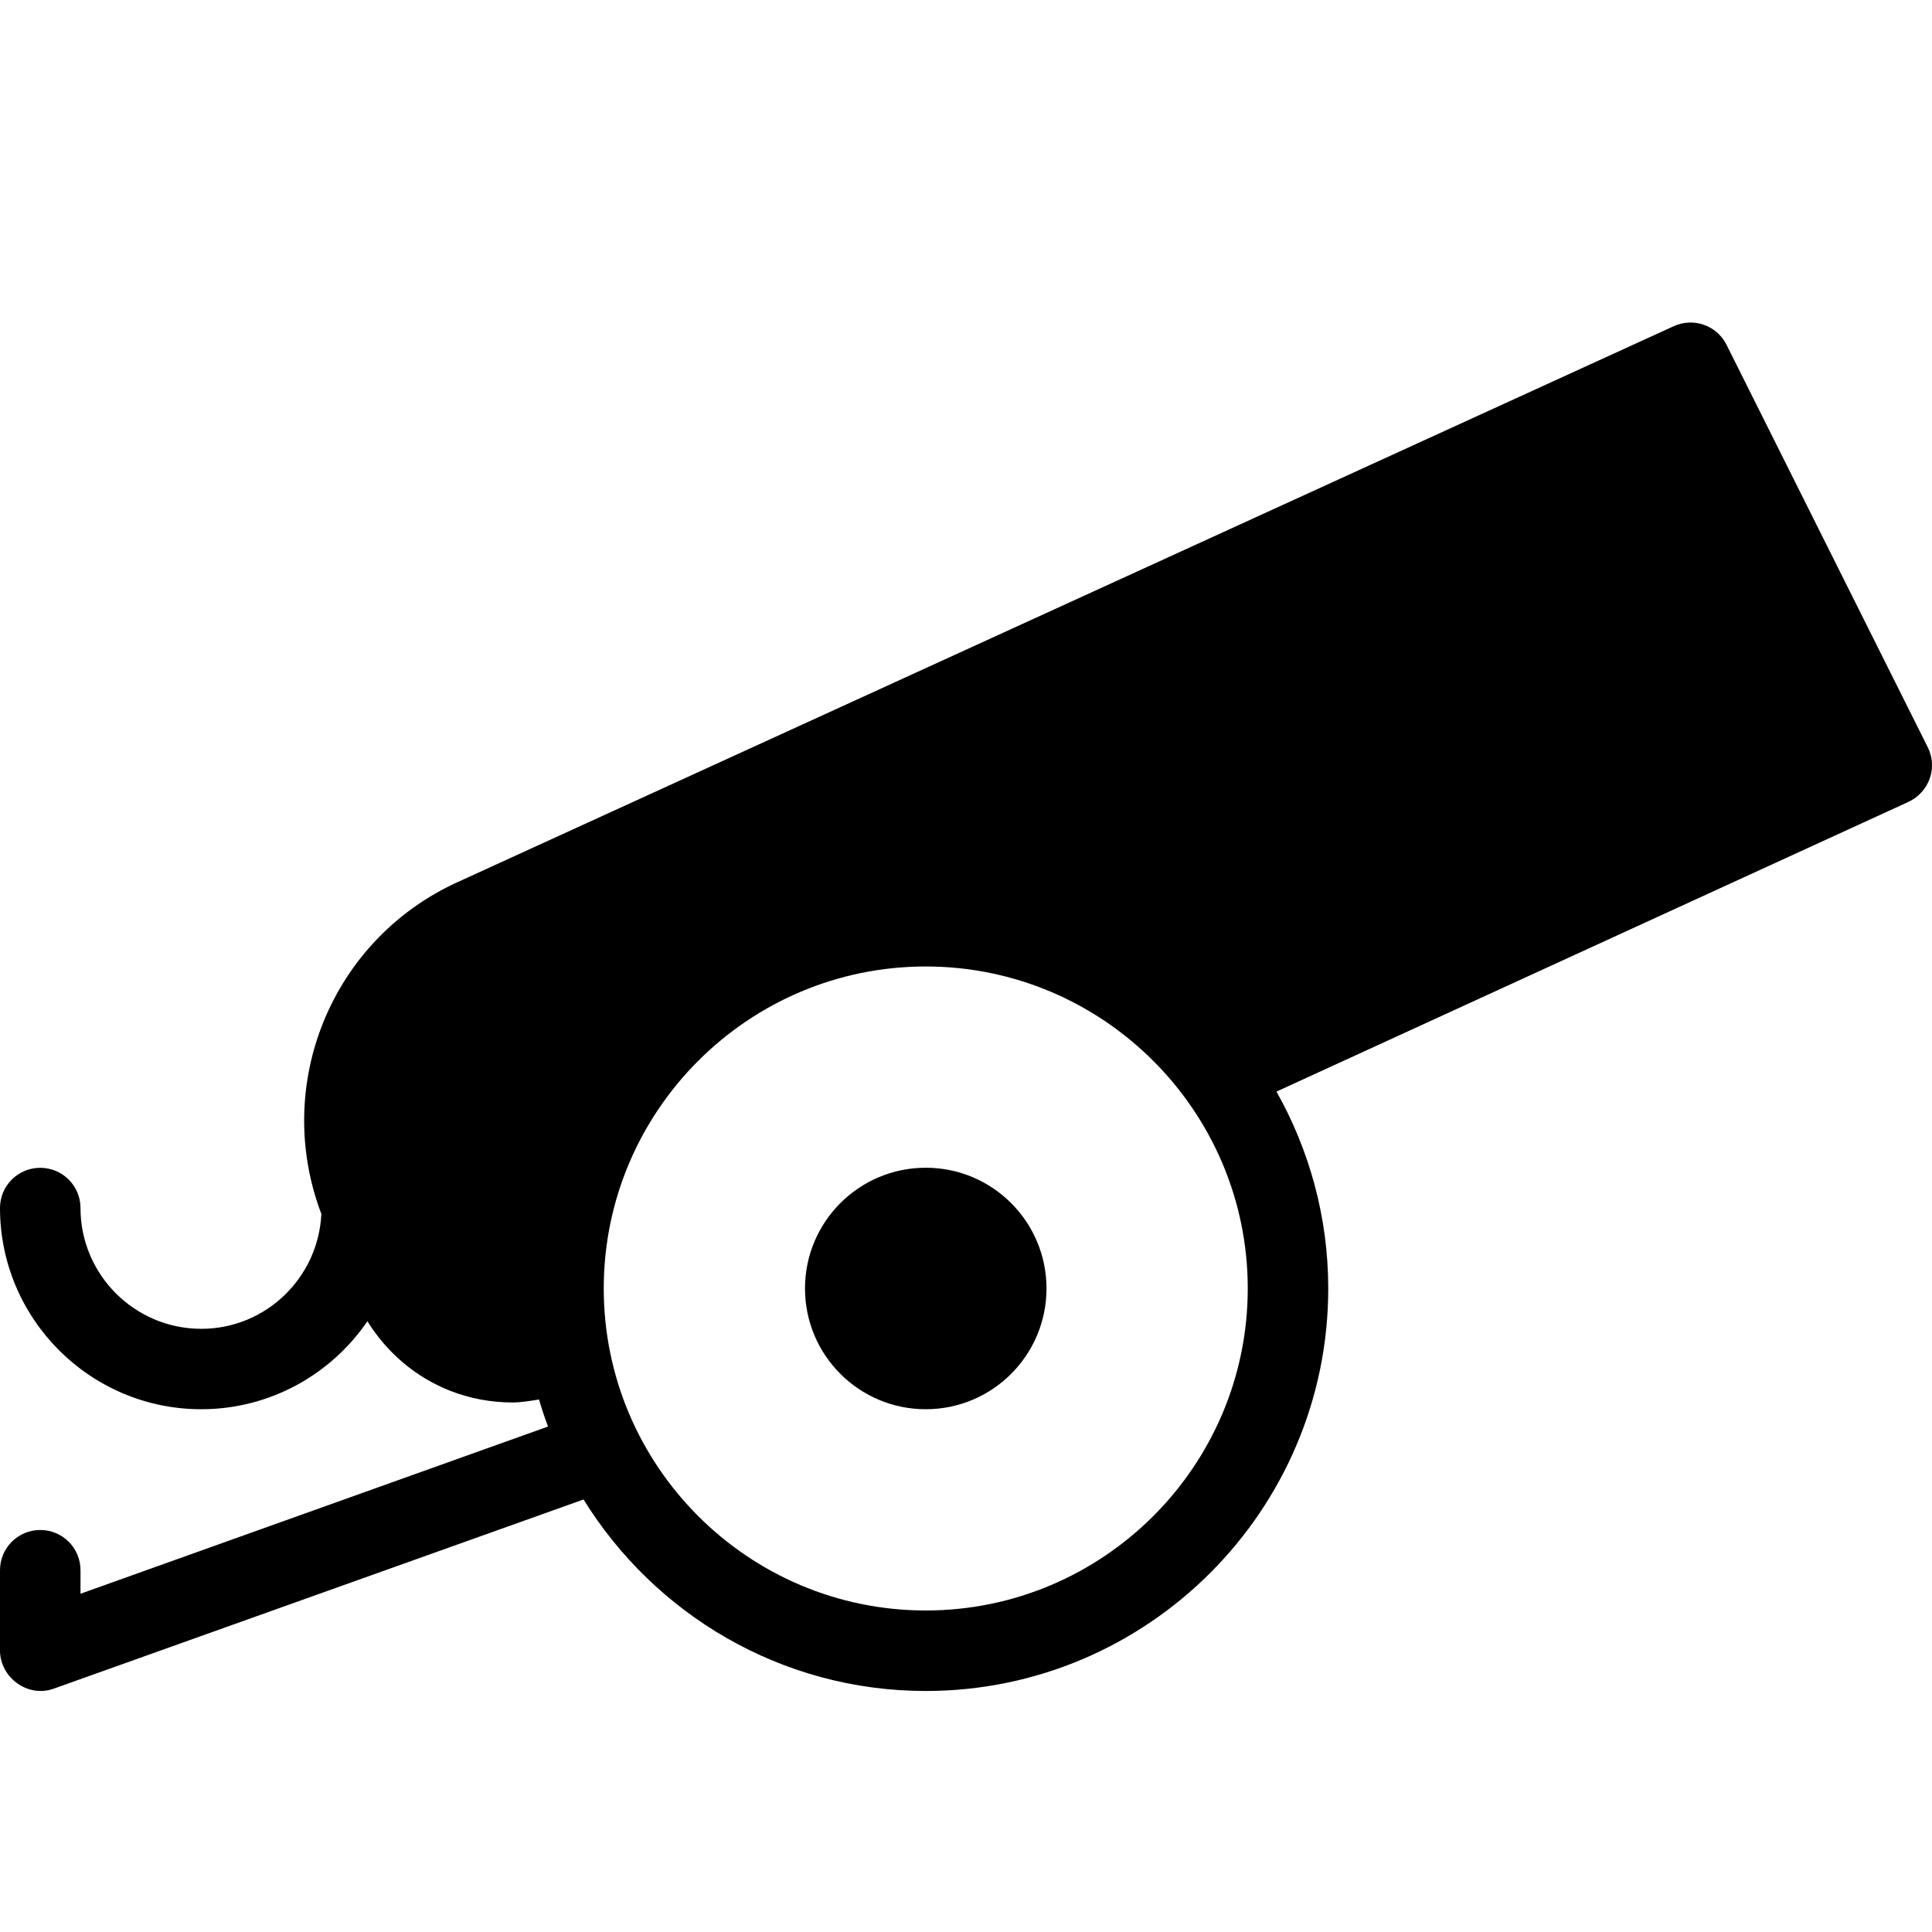<?xml version="1.0" encoding="utf-8"?>
<!-- Generator: Adobe Illustrator 19.2.0, SVG Export Plug-In . SVG Version: 6.00 Build 0)  -->
<svg version="1.1" xmlns="http://www.w3.org/2000/svg" xmlns:xlink="http://www.w3.org/1999/xlink" x="0px" y="0px" width="24px"
	 height="24px" viewBox="0 0 24 24" enable-background="new 0 0 24 24" xml:space="preserve">
<g id="Filled_Icons">
	<g>
		<path d="M23.947,9.282l-2.5-5c-0.12-0.24-0.409-0.342-0.655-0.23L5.68,10.96c-1.564,0.715-2.297,2.516-1.688,4.12
			c-0.038,0.792-0.689,1.427-1.492,1.427c-0.827,0-1.5-0.673-1.5-1.5c0-0.277-0.224-0.5-0.5-0.5S0,14.729,0,15.006
			c0,1.378,1.121,2.5,2.5,2.5c0.856,0,1.614-0.434,2.064-1.093c0.24,0.387,0.598,0.695,1.026,0.863
			c0.249,0.098,0.513,0.146,0.777,0.146c0.11,0,0.22-0.02,0.329-0.037c0.033,0.115,0.071,0.228,0.112,0.336L1,19.798v-0.292
			c0-0.277-0.224-0.5-0.5-0.5S0,19.229,0,19.506v1c0,0.323,0.336,0.59,0.668,0.471l6.581-2.35c0.882,1.425,2.455,2.379,4.251,2.379
			c2.757,0,5-2.244,5-5c0-0.887-0.235-1.72-0.643-2.446l7.851-3.599c0.123-0.058,0.219-0.162,0.264-0.29
			C24.017,9.544,24.008,9.404,23.947,9.282z M11.5,20.006c-2.206,0-4-1.795-4-4c0-2.205,1.794-4,4-4c2.205,0,4,1.795,4,4
			C15.5,18.211,13.705,20.006,11.5,20.006z"/>
		<circle cx="11.5" cy="16.006" r="1.5"/>
	</g>
</g>
<g id="invisible_shape">
	<rect fill="none" width="24" height="24"/>
</g>
</svg>
